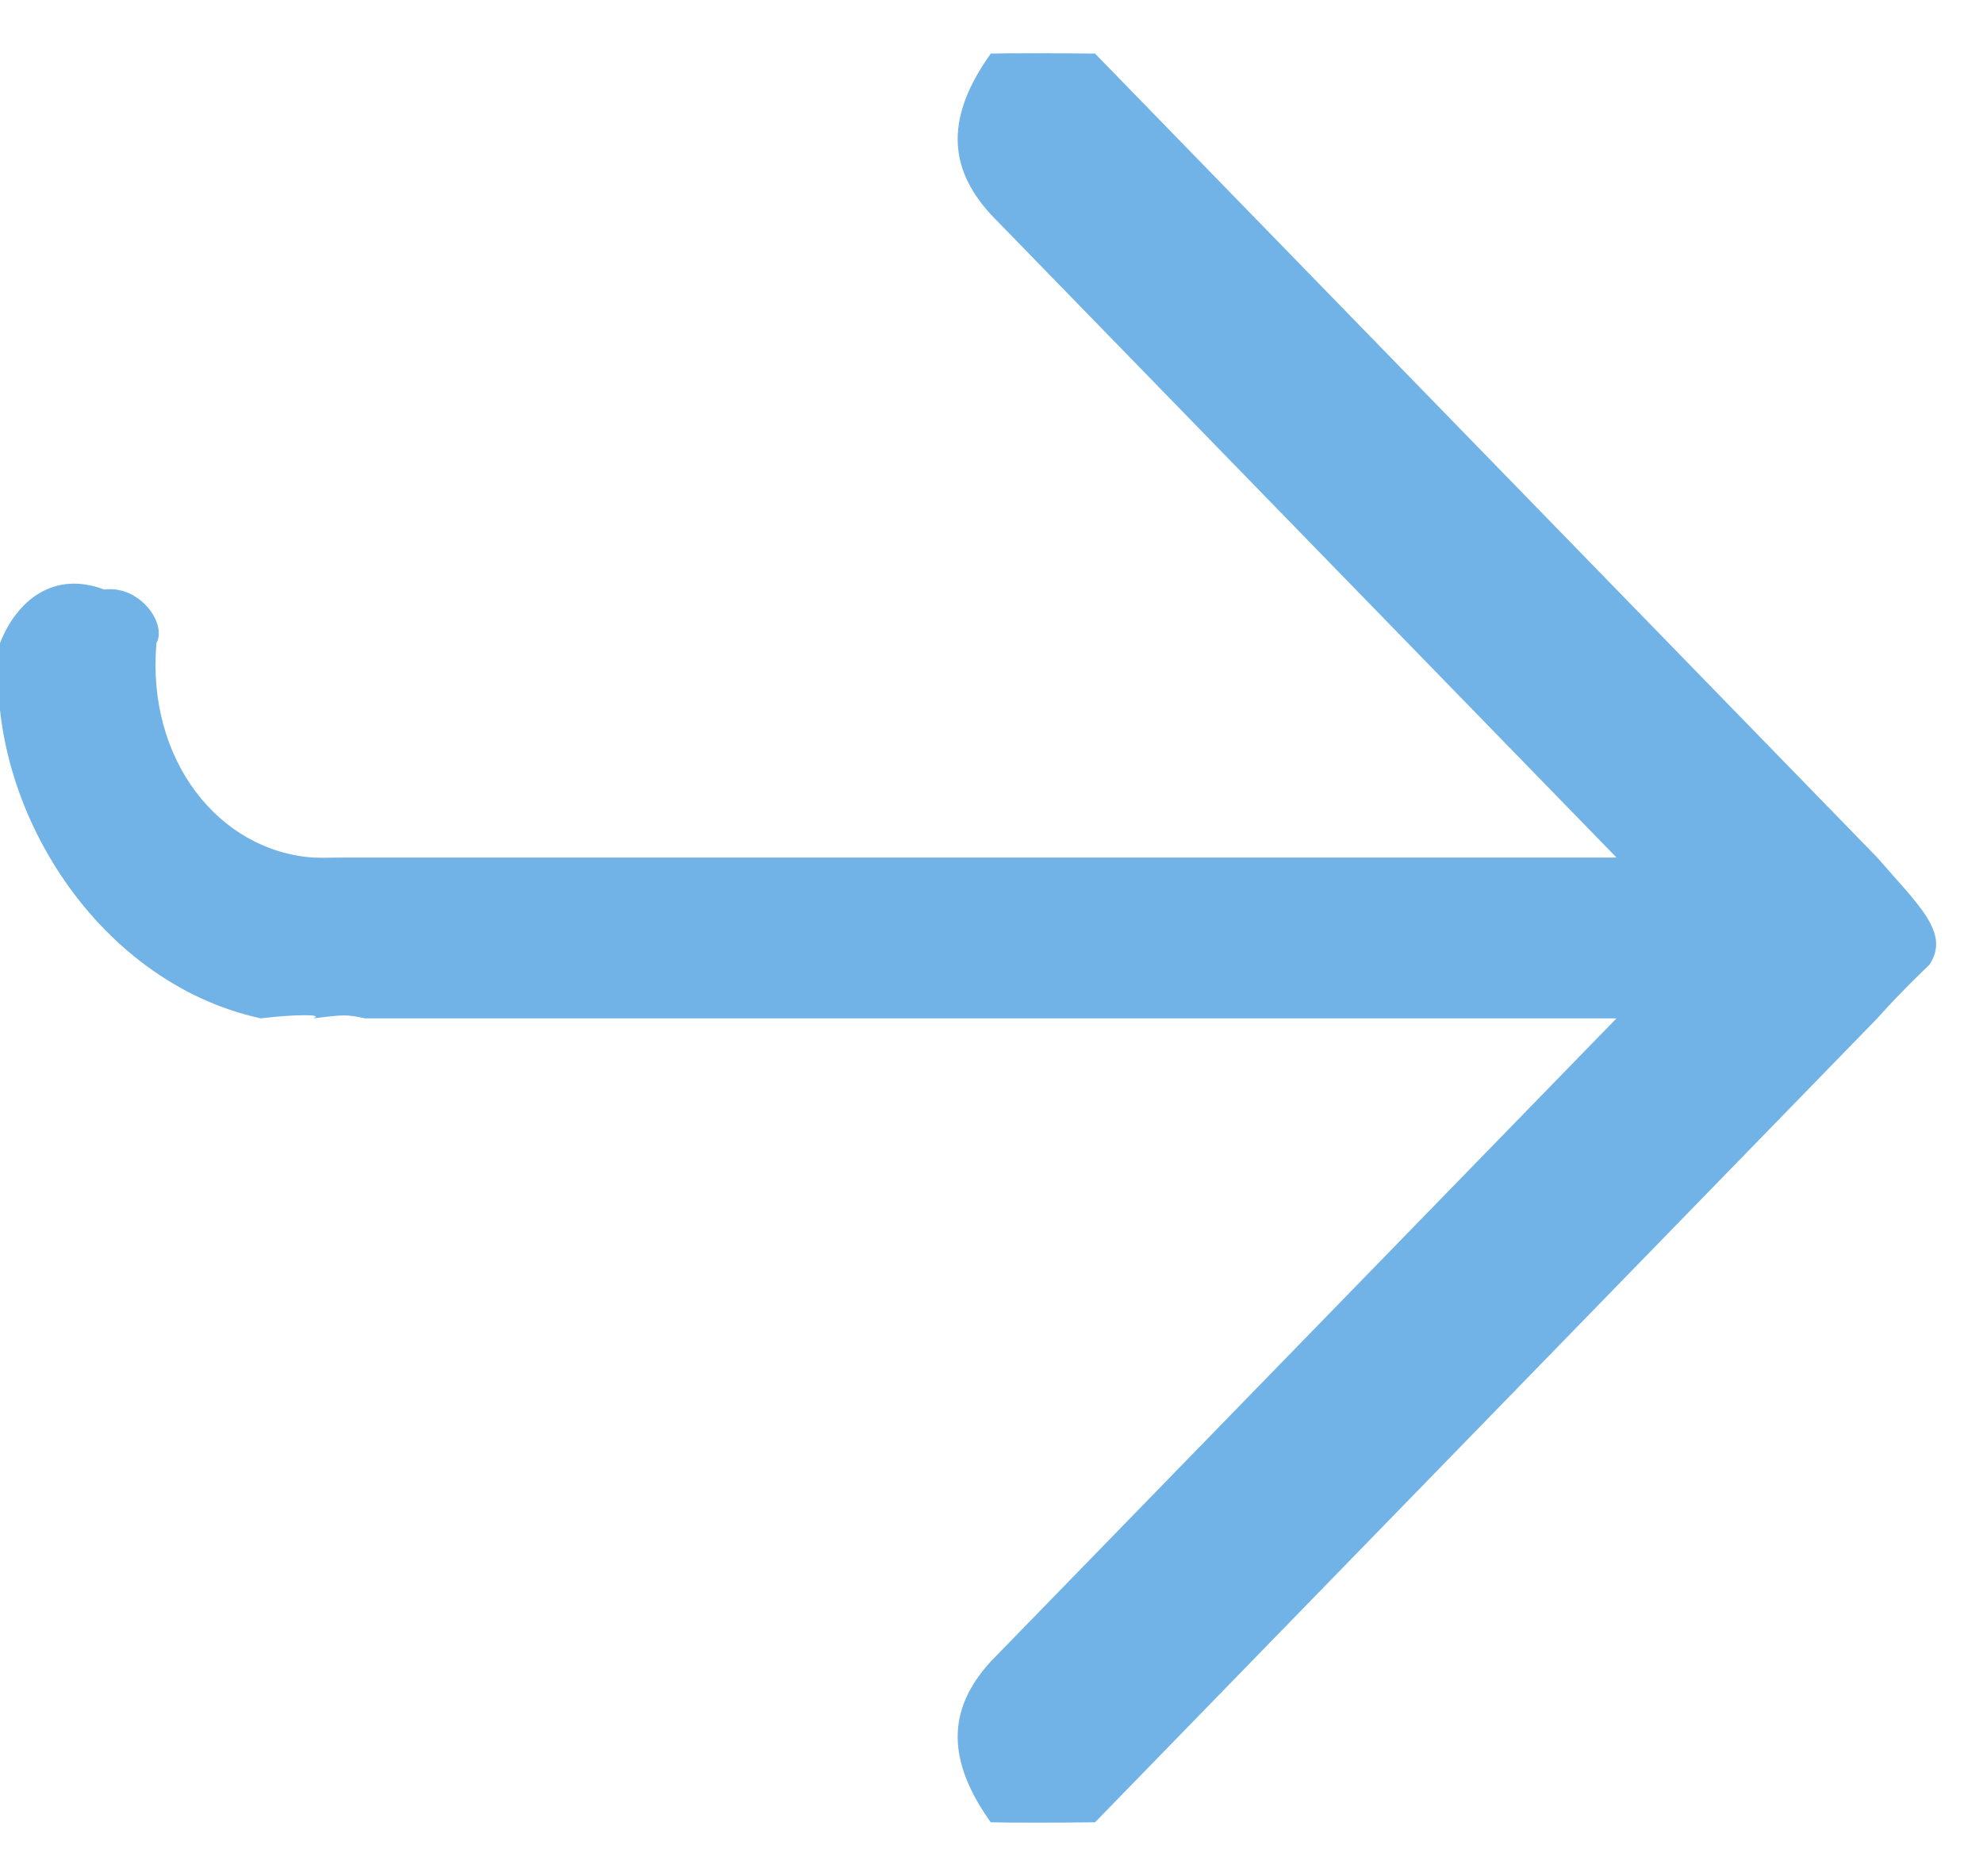 <?xml version="1.0" encoding="UTF-8"?>
<svg width="37px" height="35px" viewBox="0 0 37 35" version="1.1" xmlns="http://www.w3.org/2000/svg" xmlns:xlink="http://www.w3.org/1999/xlink">
    <!-- Generator: Sketch 44.1 (41455) - http://www.bohemiancoding.com/sketch -->
    <title>icon_arrow</title>
    <desc>Created with Sketch.</desc>
    <defs></defs>
    <g id="website" stroke="none" stroke-width="1" fill="none" fill-rule="evenodd">
        <g id="01.homepage_mobile" transform="translate(-142, -513)" fill="#71B3E7">
            <g id="icon_arrow" transform="translate(142, 514)">
                <path d="M20.432,0 C19.719,-0.009 18.799,-0.009 18.486,0 C17.663,1.155 17.663,2.099 18.486,3 L30.162,15 L6.811,15 C6.279,14.995 6.084,15.011 5.838,15 C4.083,14.874 2.731,13.179 2.919,11 C3.12,10.629 2.601,9.912 1.946,10 C1,9.641 0.31,10.206 -1.89326617e-29,11 C-0.327,13.891 1.731,17.317 4.865,18 C5.523,17.922 6.067,17.921 5.838,18 C6.449,17.928 6.461,17.927 6.811,18 L30.162,18 L18.486,30 C17.663,30.901 17.663,31.845 18.486,33 C18.799,33.009 19.719,33.009 20.432,33 L35.027,18 C35.466,17.504 36,17 36,17 C36.395,16.409 35.799,15.892 35.027,15 L20.432,0 Z" id="Fill-1"></path>
            </g>
        </g>
    </g>
</svg>